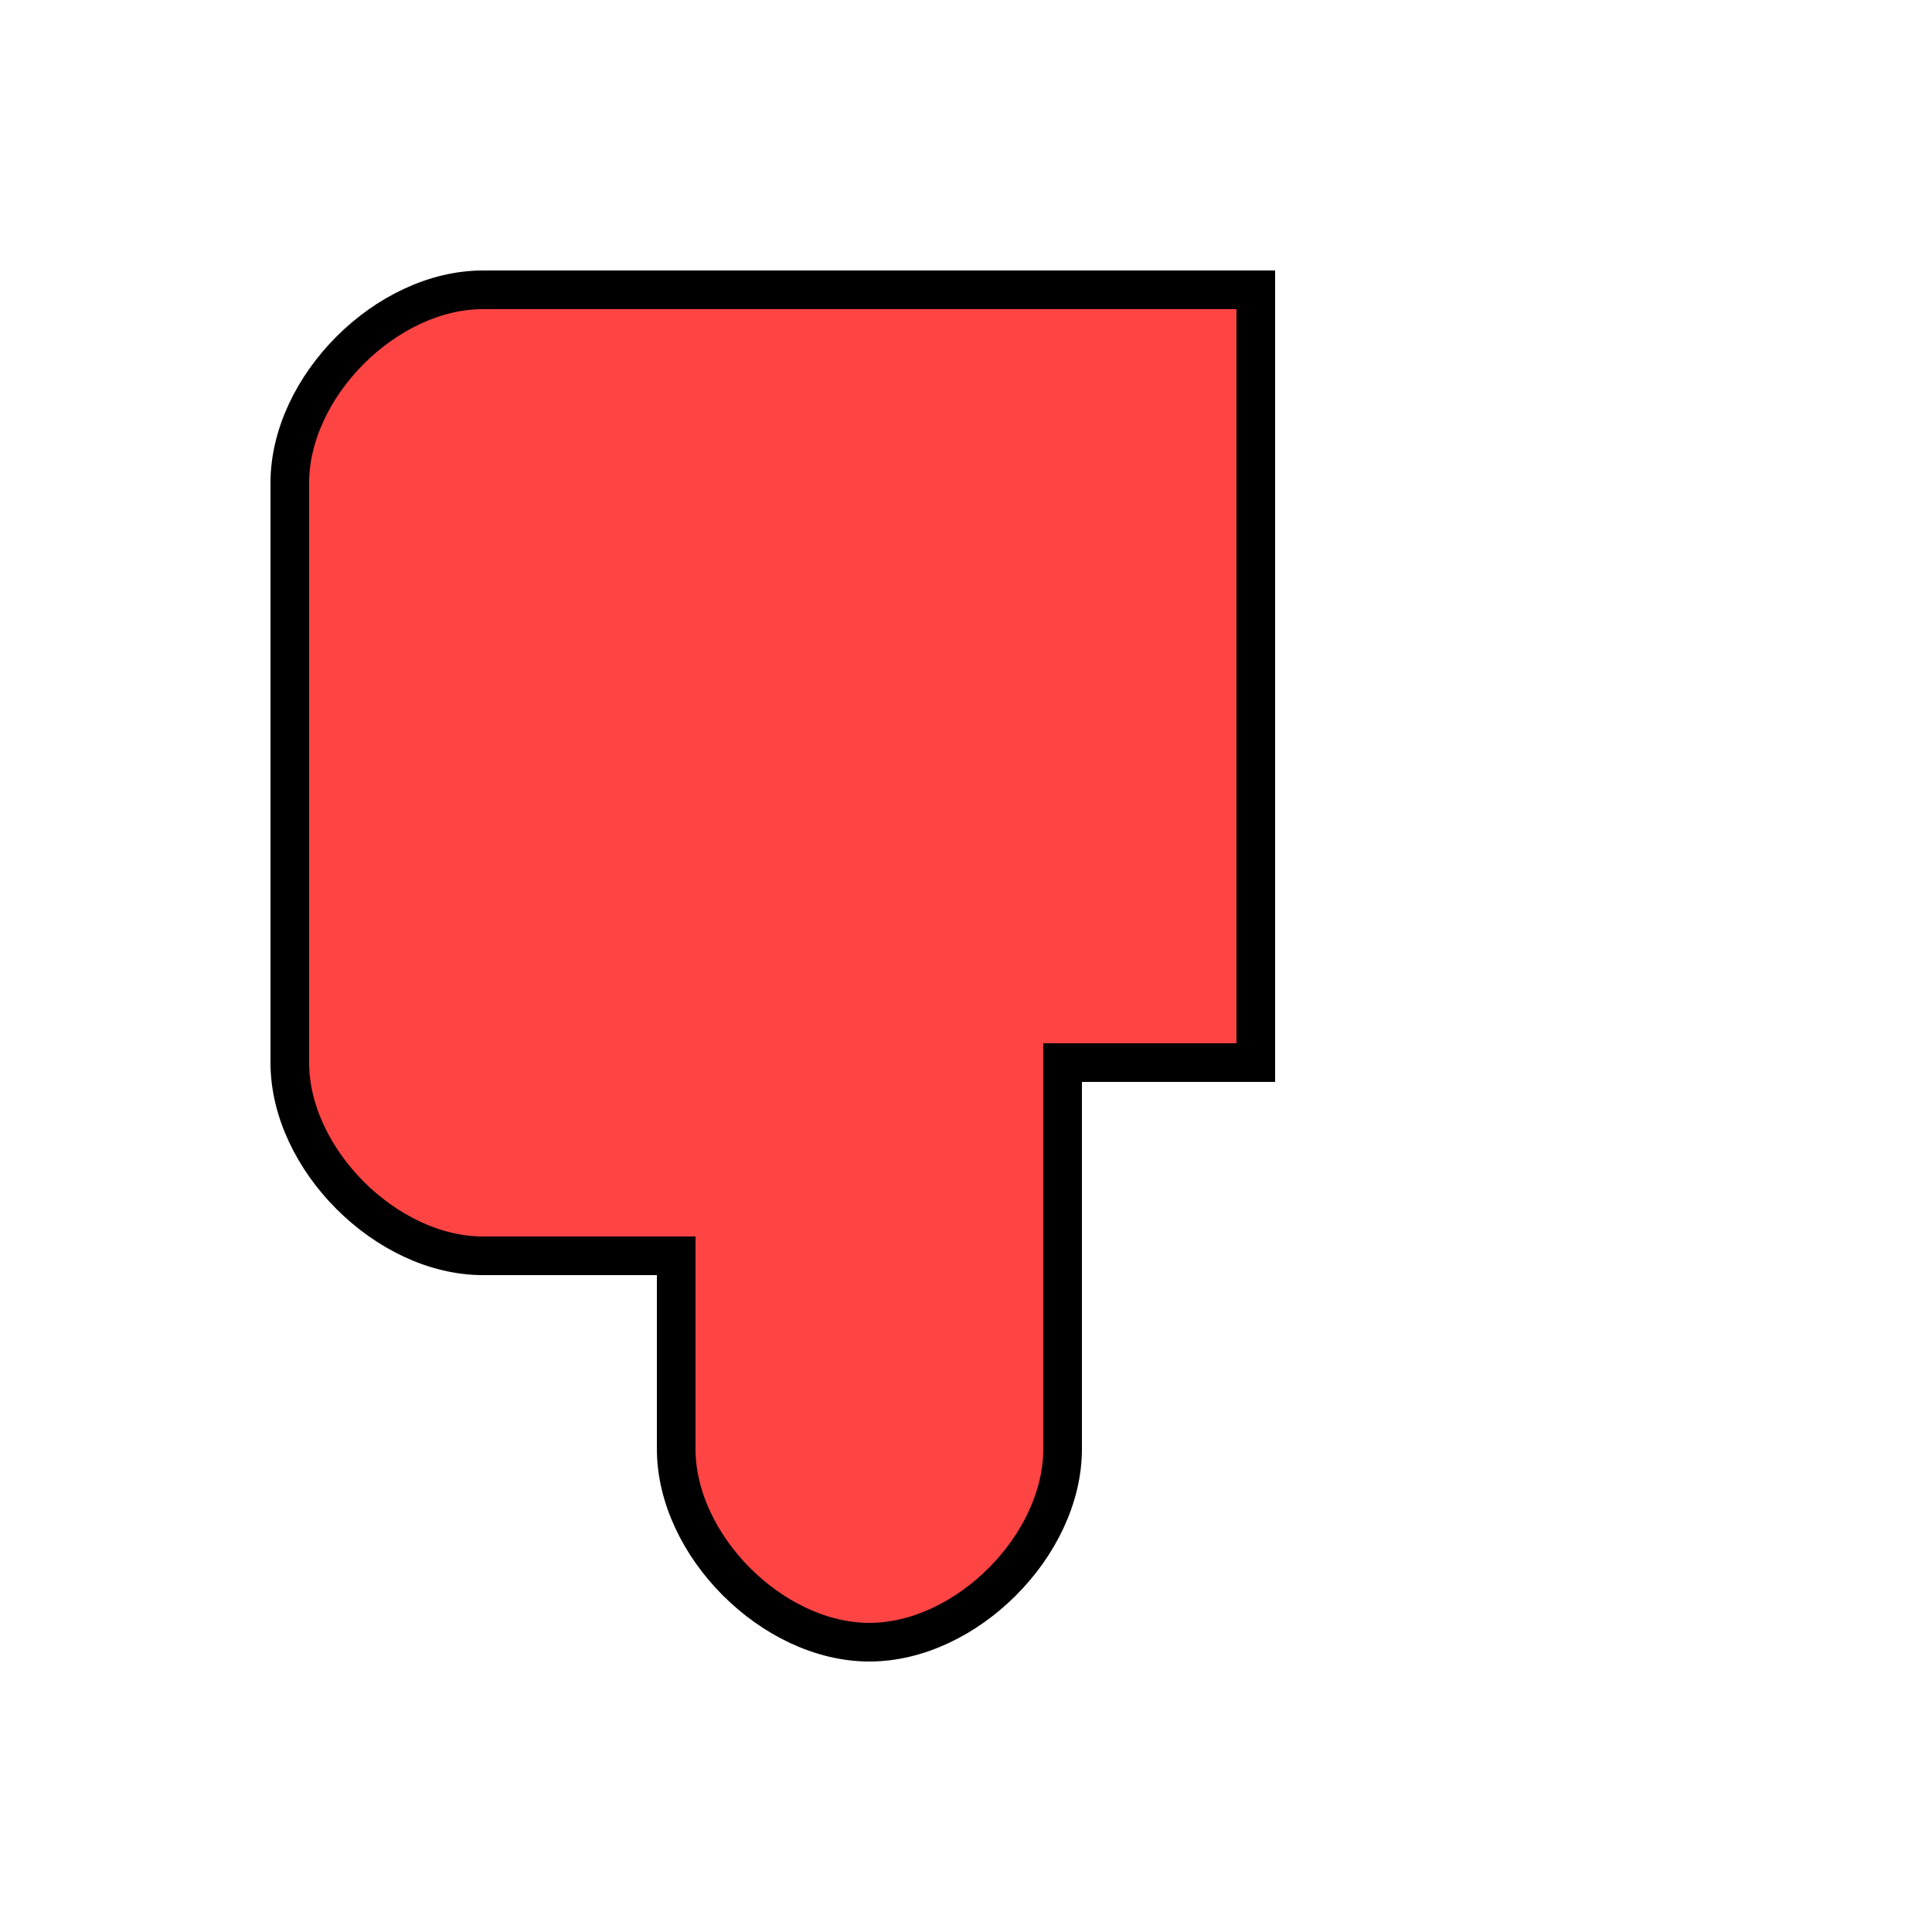 <svg xmlns="http://www.w3.org/2000/svg" viewBox="0 0 100 100" fill="currentColor">
  <path d="M35 15 L65 15 L65 55 L55 55 L55 75 C55 80, 50 85, 45 85 C40 85, 35 80, 35 75 L35 65 L25 65 C20 65, 15 60, 15 55 L15 25 C15 20, 20 15, 25 15 L35 15 Z" fill="#FF4444" stroke="currentColor" stroke-width="2"/>
</svg>